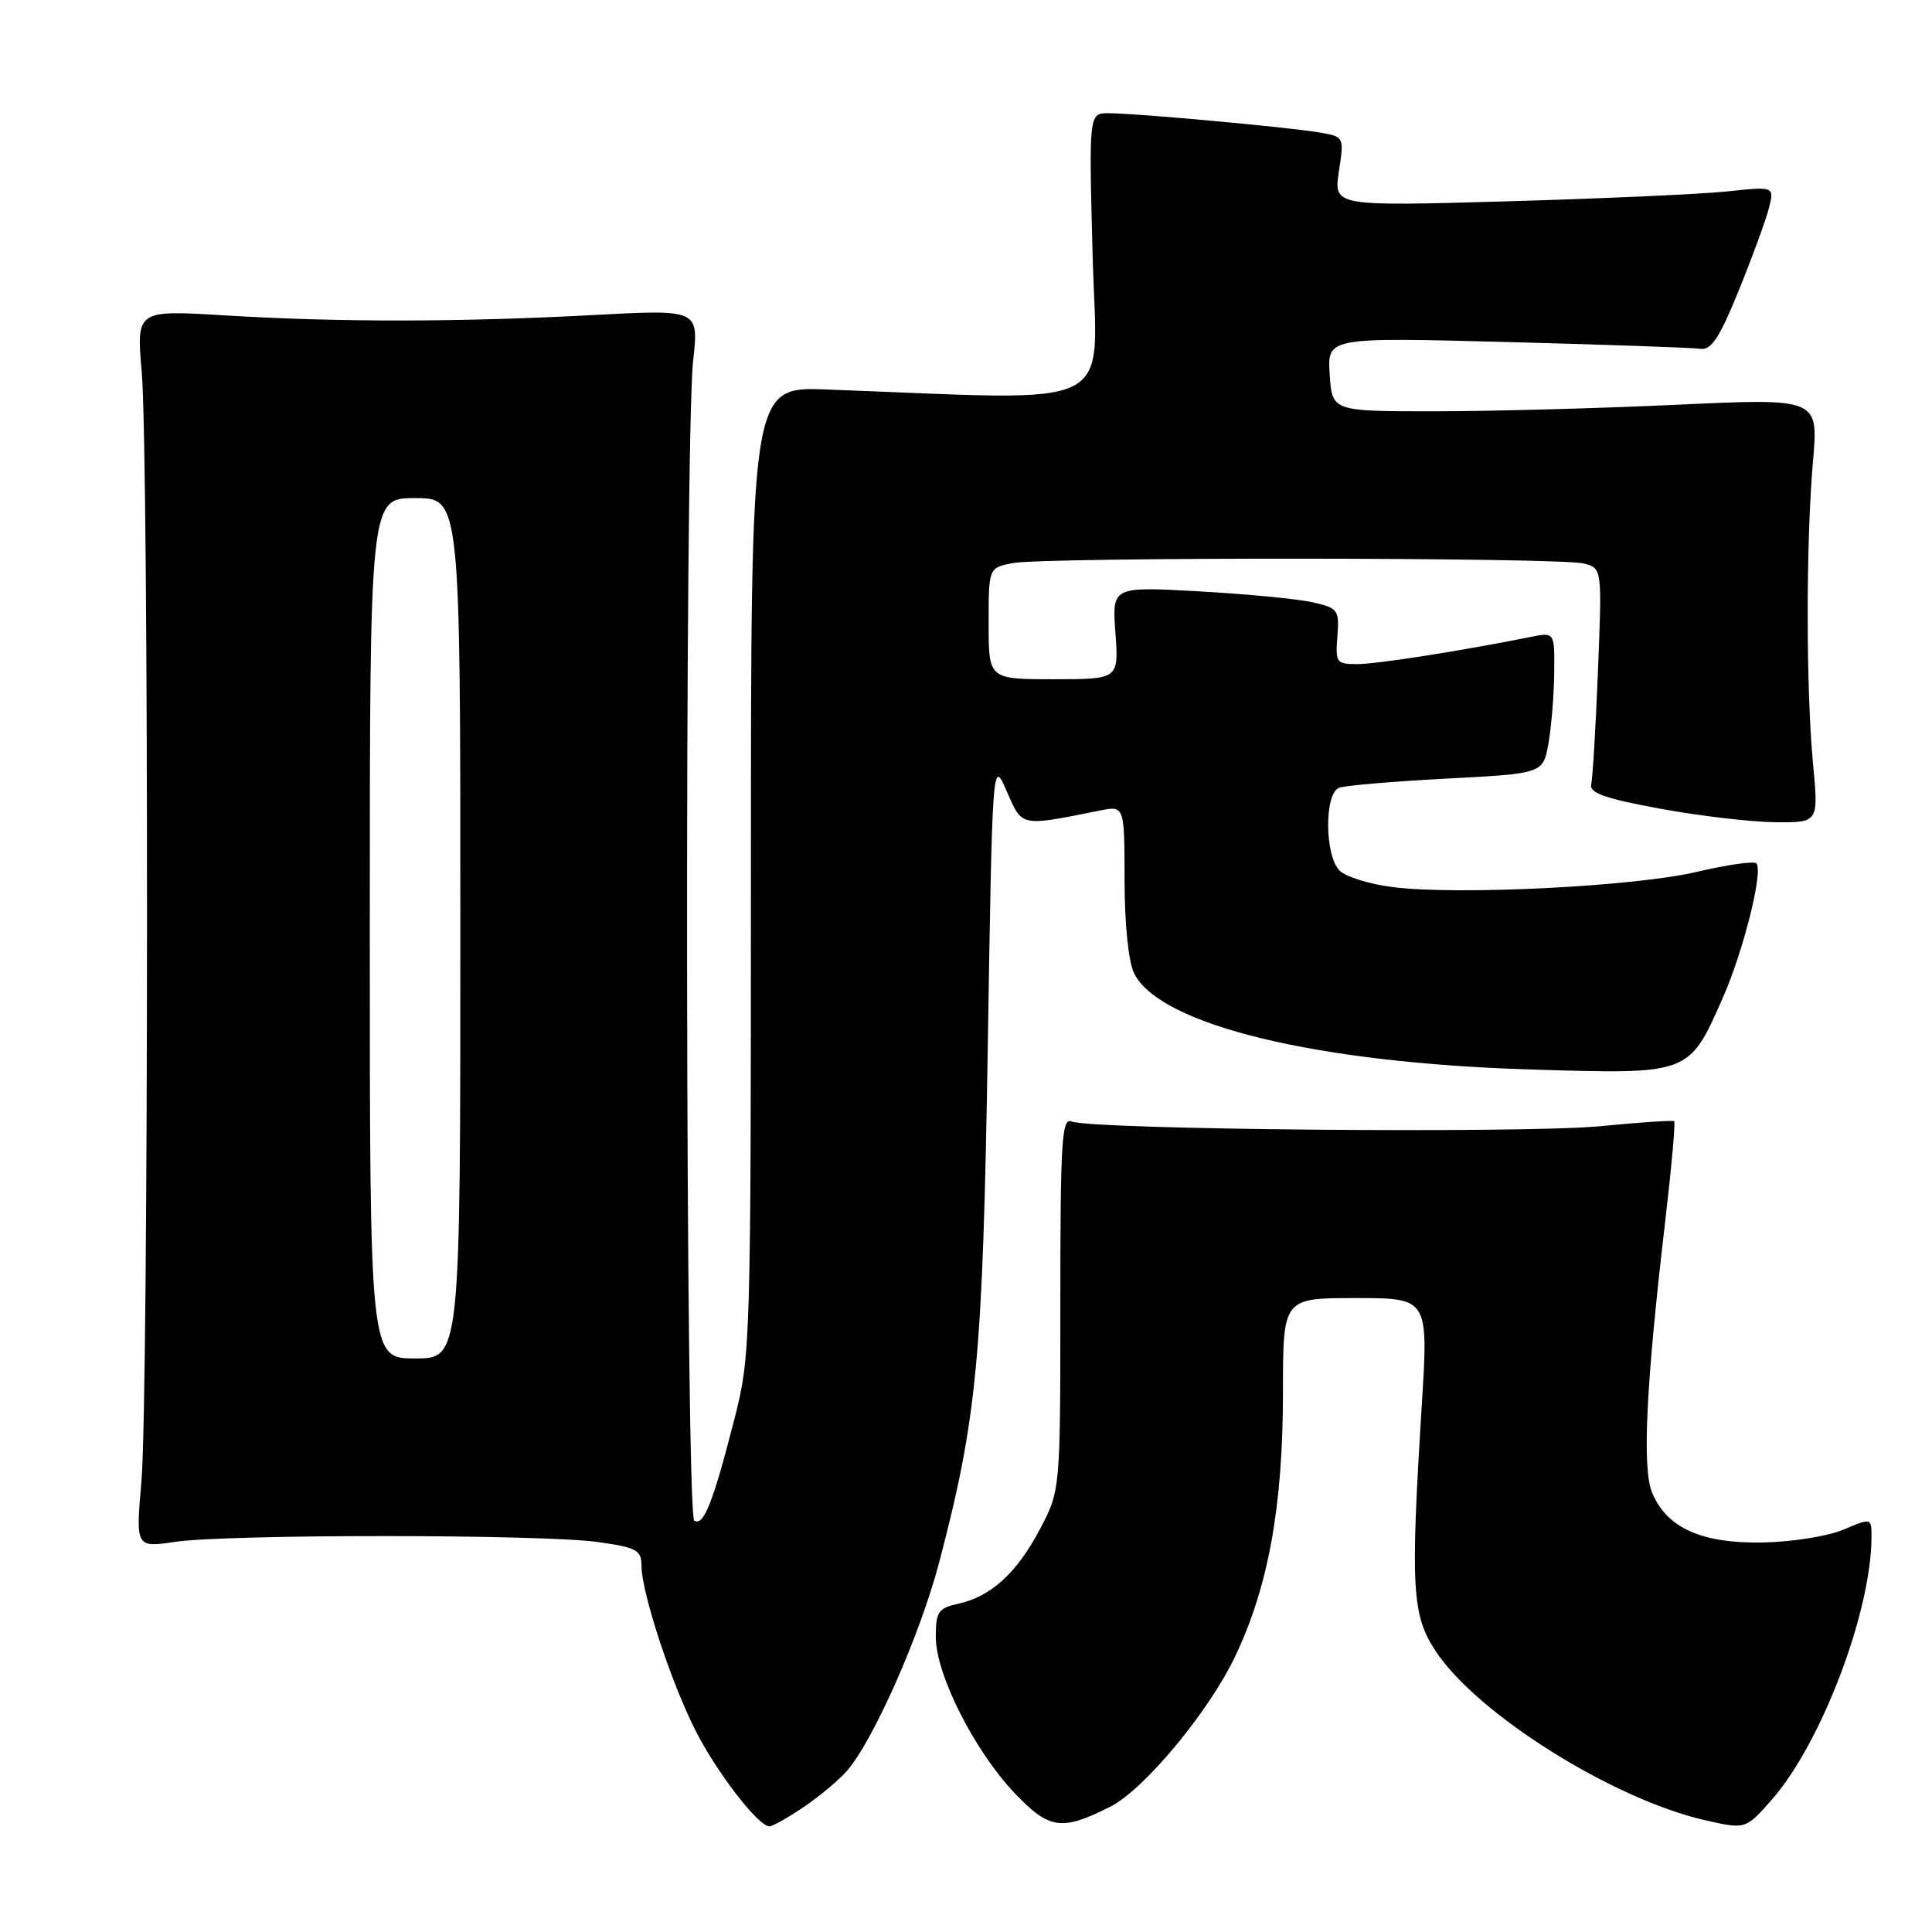 <?xml version="1.0" encoding="UTF-8" standalone="no"?>
<!DOCTYPE svg PUBLIC "-//W3C//DTD SVG 1.1//EN" "http://www.w3.org/Graphics/SVG/1.1/DTD/svg11.dtd" >
<svg xmlns="http://www.w3.org/2000/svg" xmlns:xlink="http://www.w3.org/1999/xlink" version="1.1" viewBox="0 0 256 256">
 <g >
 <path fill="currentColor"
d=" M 106.51 239.43 C 108.59 238.02 111.15 235.88 112.20 234.68 C 115.70 230.69 121.93 216.62 124.45 207.00 C 129.46 187.91 130.22 179.92 130.88 139.00 C 131.50 100.50 131.50 100.50 133.40 104.85 C 135.48 109.61 135.11 109.53 145.75 107.40 C 149.00 106.75 149.00 106.75 149.01 116.62 C 149.02 122.56 149.53 127.49 150.29 129.00 C 153.75 135.84 174.47 140.85 202.79 141.71 C 223.99 142.36 223.77 142.44 228.30 132.17 C 231.02 126.02 233.68 115.35 232.73 114.40 C 232.41 114.07 228.85 114.58 224.82 115.53 C 216.66 117.46 193.24 118.64 184.58 117.55 C 181.51 117.17 178.32 116.18 177.50 115.36 C 175.52 113.37 175.47 105.14 177.43 104.39 C 178.22 104.08 184.63 103.54 191.67 103.17 C 204.47 102.50 204.47 102.50 205.18 98.50 C 205.57 96.30 205.91 92.08 205.94 89.12 C 206.00 83.75 206.00 83.75 202.75 84.41 C 193.78 86.22 182.42 88.00 179.83 88.00 C 177.08 88.00 176.93 87.79 177.21 84.31 C 177.48 80.84 177.30 80.58 174.00 79.82 C 172.07 79.37 165.29 78.72 158.93 78.36 C 147.35 77.71 147.35 77.71 147.80 83.86 C 148.24 90.00 148.24 90.00 139.62 90.00 C 131.00 90.00 131.00 90.00 131.00 82.62 C 131.00 75.25 131.00 75.25 134.13 74.62 C 138.24 73.80 206.80 73.84 209.89 74.67 C 212.28 75.31 212.28 75.31 211.74 88.90 C 211.44 96.38 211.03 103.16 210.84 103.96 C 210.58 105.07 212.75 105.83 220.00 107.16 C 225.22 108.12 232.08 108.92 235.24 108.95 C 240.97 109.00 240.97 109.00 240.24 101.25 C 239.30 91.35 239.29 71.90 240.23 61.13 C 240.96 52.76 240.96 52.76 222.23 53.63 C 211.93 54.11 197.43 54.50 190.00 54.50 C 176.50 54.50 176.50 54.50 176.19 49.60 C 175.88 44.70 175.88 44.70 199.69 45.32 C 212.79 45.66 224.32 46.07 225.32 46.22 C 226.75 46.44 227.85 44.75 230.41 38.45 C 232.21 34.02 234.00 29.12 234.40 27.55 C 235.11 24.70 235.11 24.70 228.81 25.37 C 225.34 25.73 212.20 26.32 199.61 26.68 C 176.72 27.33 176.72 27.33 177.41 22.72 C 178.11 18.11 178.11 18.11 174.80 17.55 C 170.74 16.85 150.46 15.00 146.89 15.00 C 144.28 15.00 144.28 15.00 144.78 33.90 C 145.33 54.90 149.01 53.06 109.50 51.61 C 99.50 51.24 99.50 51.24 99.50 115.37 C 99.50 177.95 99.45 179.71 97.32 188.00 C 94.50 199.05 93.23 202.26 92.00 201.50 C 90.82 200.77 90.68 58.30 91.85 47.75 C 92.60 40.99 92.60 40.99 78.55 41.75 C 60.95 42.69 44.88 42.71 29.78 41.79 C 18.07 41.08 18.07 41.08 18.78 49.29 C 19.74 60.26 19.70 185.13 18.74 196.29 C 17.98 205.07 17.98 205.07 23.24 204.30 C 30.25 203.27 71.99 203.29 79.25 204.33 C 84.36 205.05 85.00 205.40 85.00 207.47 C 85.00 210.96 88.86 222.76 92.11 229.21 C 94.93 234.81 100.47 242.00 101.96 242.00 C 102.38 242.00 104.42 240.84 106.51 239.43 Z  M 147.10 239.41 C 151.58 237.16 160.18 226.81 163.67 219.47 C 168.08 210.19 170.00 199.58 170.00 184.41 C 170.00 172.00 170.00 172.00 179.64 172.00 C 189.28 172.00 189.28 172.00 188.39 186.25 C 186.88 210.53 187.08 214.02 190.26 218.82 C 195.78 227.15 213.68 238.38 225.90 241.18 C 231.30 242.41 231.30 242.41 234.78 238.46 C 241.30 231.03 247.92 213.67 247.98 203.80 C 248.00 201.10 248.00 201.10 244.25 202.69 C 242.17 203.57 237.39 204.32 233.50 204.39 C 225.42 204.52 220.84 202.44 218.91 197.78 C 217.58 194.57 218.10 183.62 220.61 162.17 C 221.47 154.84 222.02 148.72 221.84 148.57 C 221.65 148.42 217.22 148.72 212.00 149.23 C 202.03 150.20 144.59 149.69 142.00 148.60 C 140.69 148.06 140.50 151.10 140.50 172.74 C 140.50 197.50 140.50 197.50 137.78 202.65 C 134.73 208.44 131.31 211.55 126.95 212.51 C 124.32 213.09 124.00 213.57 124.00 216.92 C 124.00 221.90 129.17 232.09 134.52 237.68 C 139.05 242.41 140.69 242.63 147.10 239.41 Z  M 49.00 123.00 C 49.00 66.00 49.00 66.00 55.00 66.00 C 61.00 66.00 61.00 66.00 61.00 123.00 C 61.00 180.00 61.00 180.00 55.00 180.00 C 49.00 180.00 49.00 180.00 49.00 123.00 Z "/>
</g>
</svg>